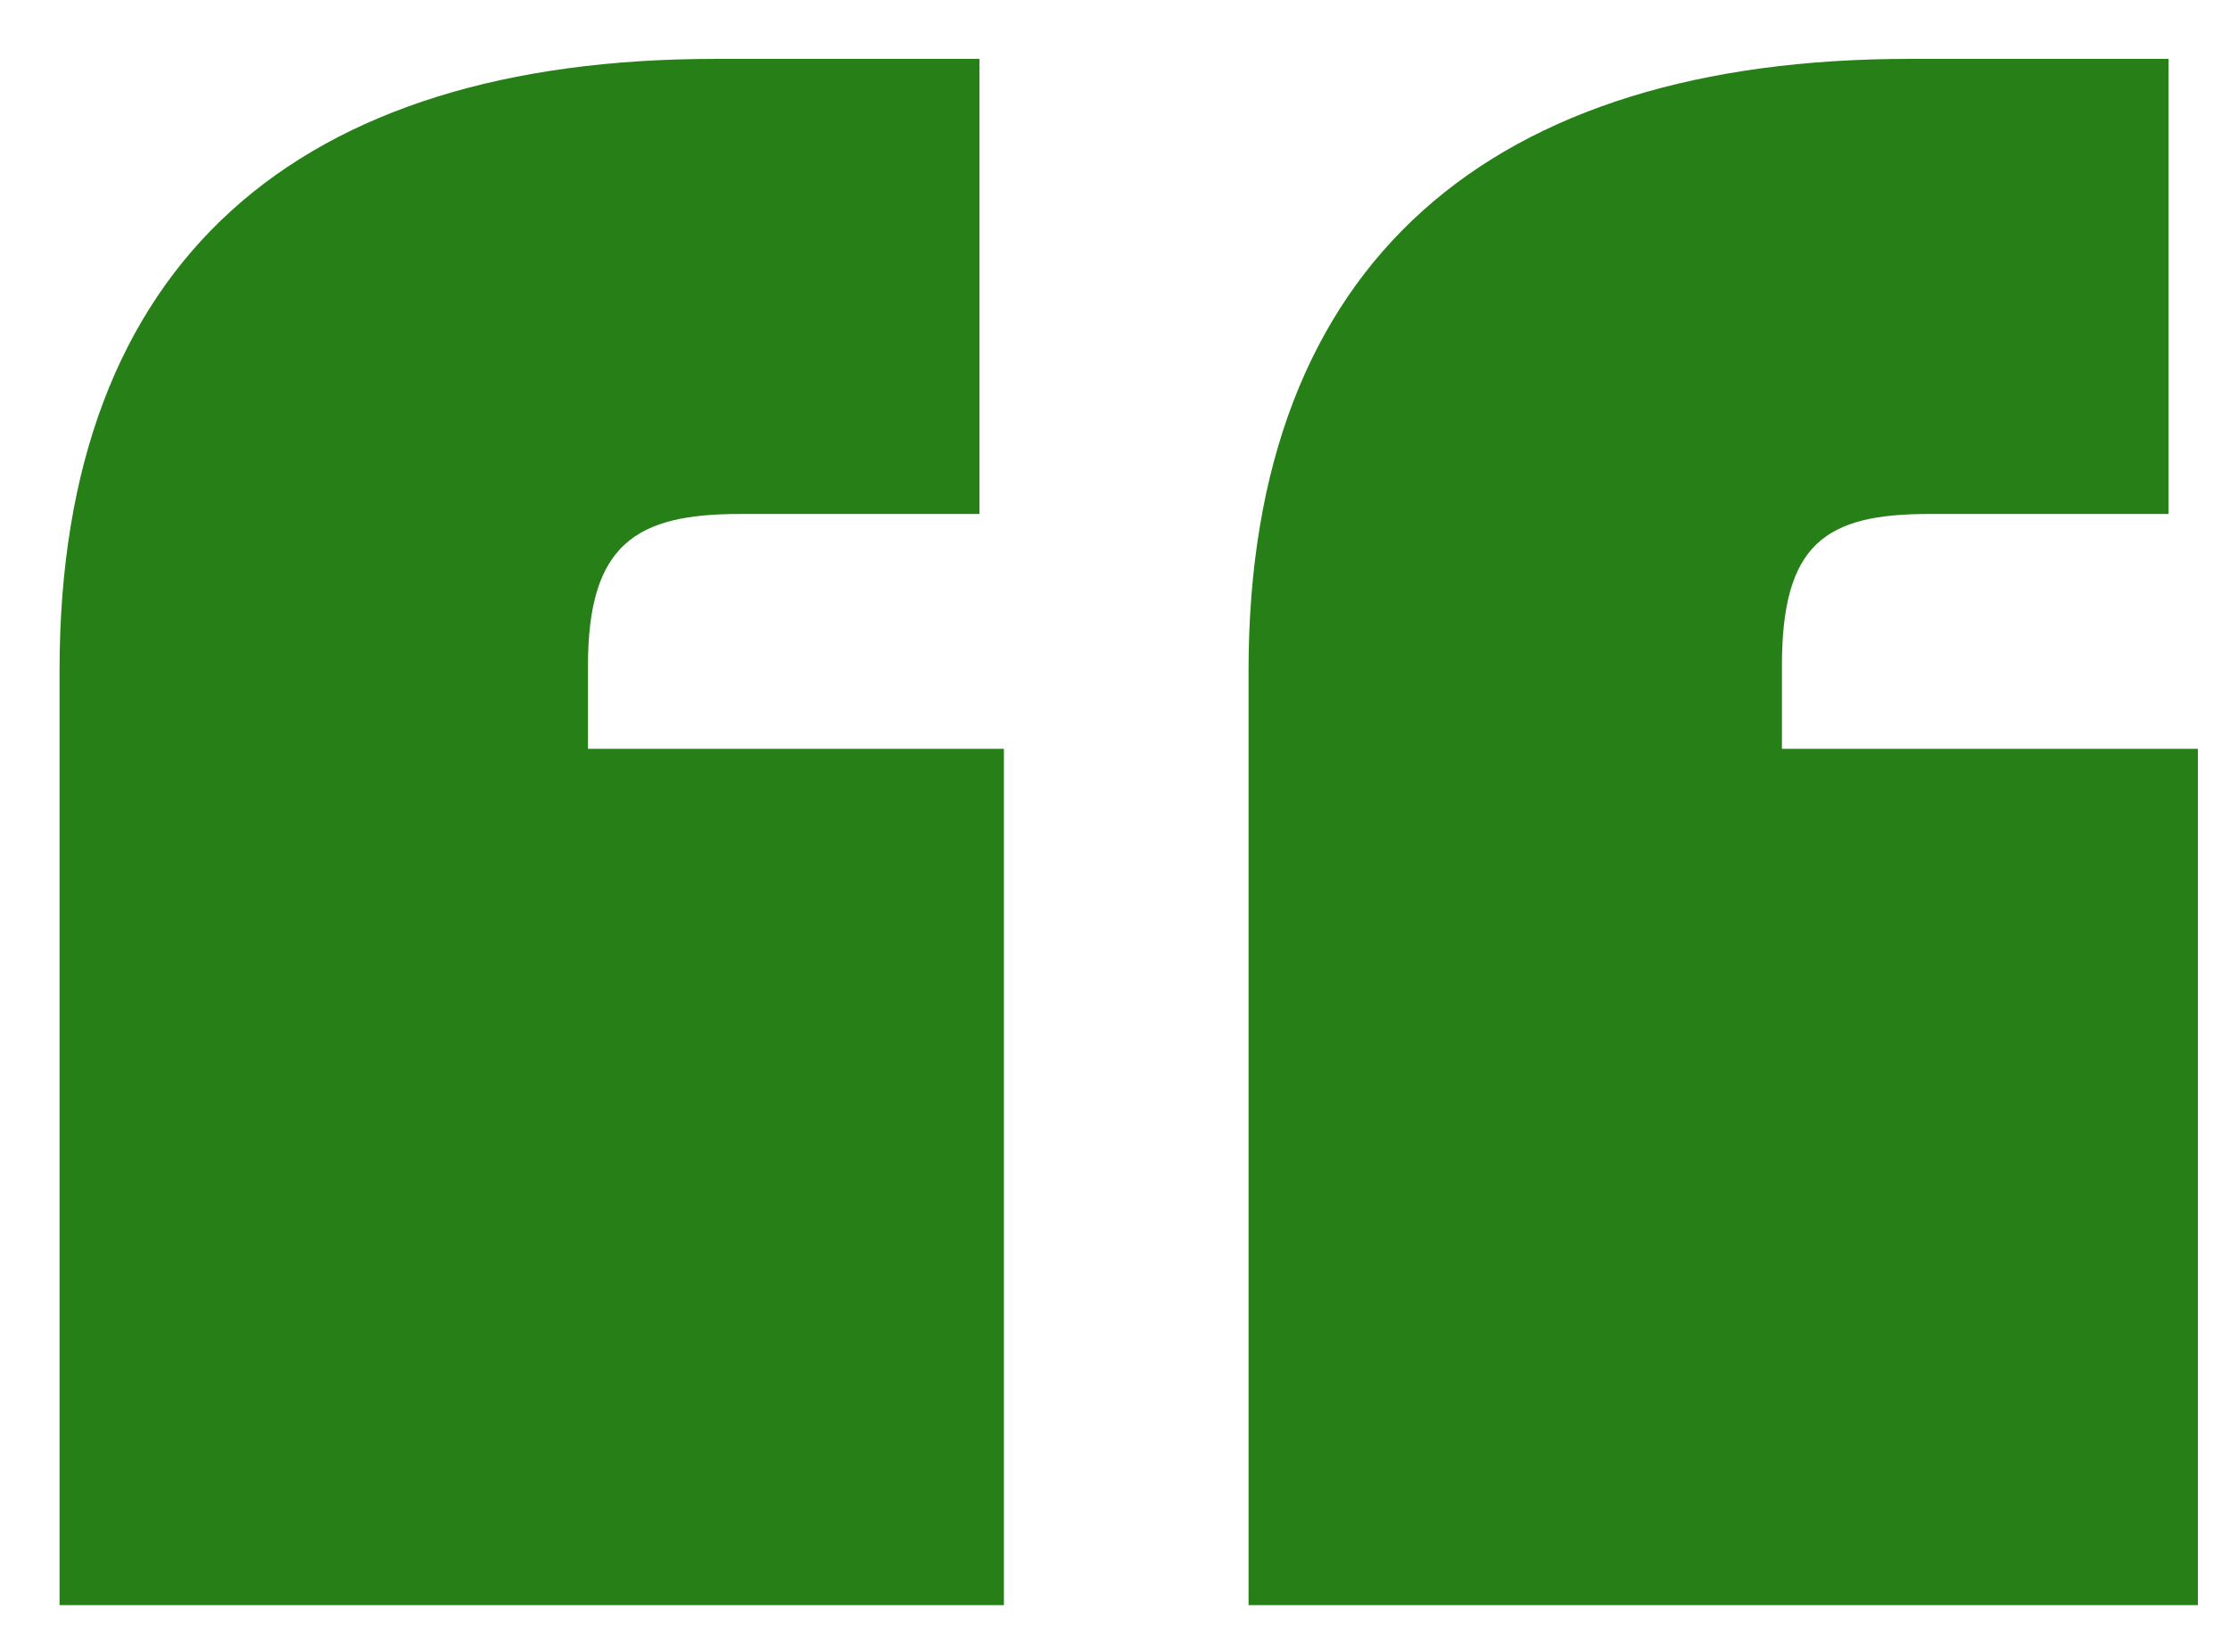 <svg width="27" height="20" viewBox="0 0 27 20" fill="none" xmlns="http://www.w3.org/2000/svg">
<path d="M8.66 0.713H11.859V6.223H8.956C7.712 6.223 7.119 6.578 7.119 8.059V9.066H12.155V19.434H0.721V8.119C0.721 3.142 3.624 0.713 8.66 0.713ZM23.116 0.713H26.256V6.223H23.353C22.108 6.223 21.575 6.578 21.575 8.059V9.066H26.611V19.434H15.117V8.119C15.117 3.142 18.08 0.713 23.116 0.713Z" fill="#268017"/>
</svg>
